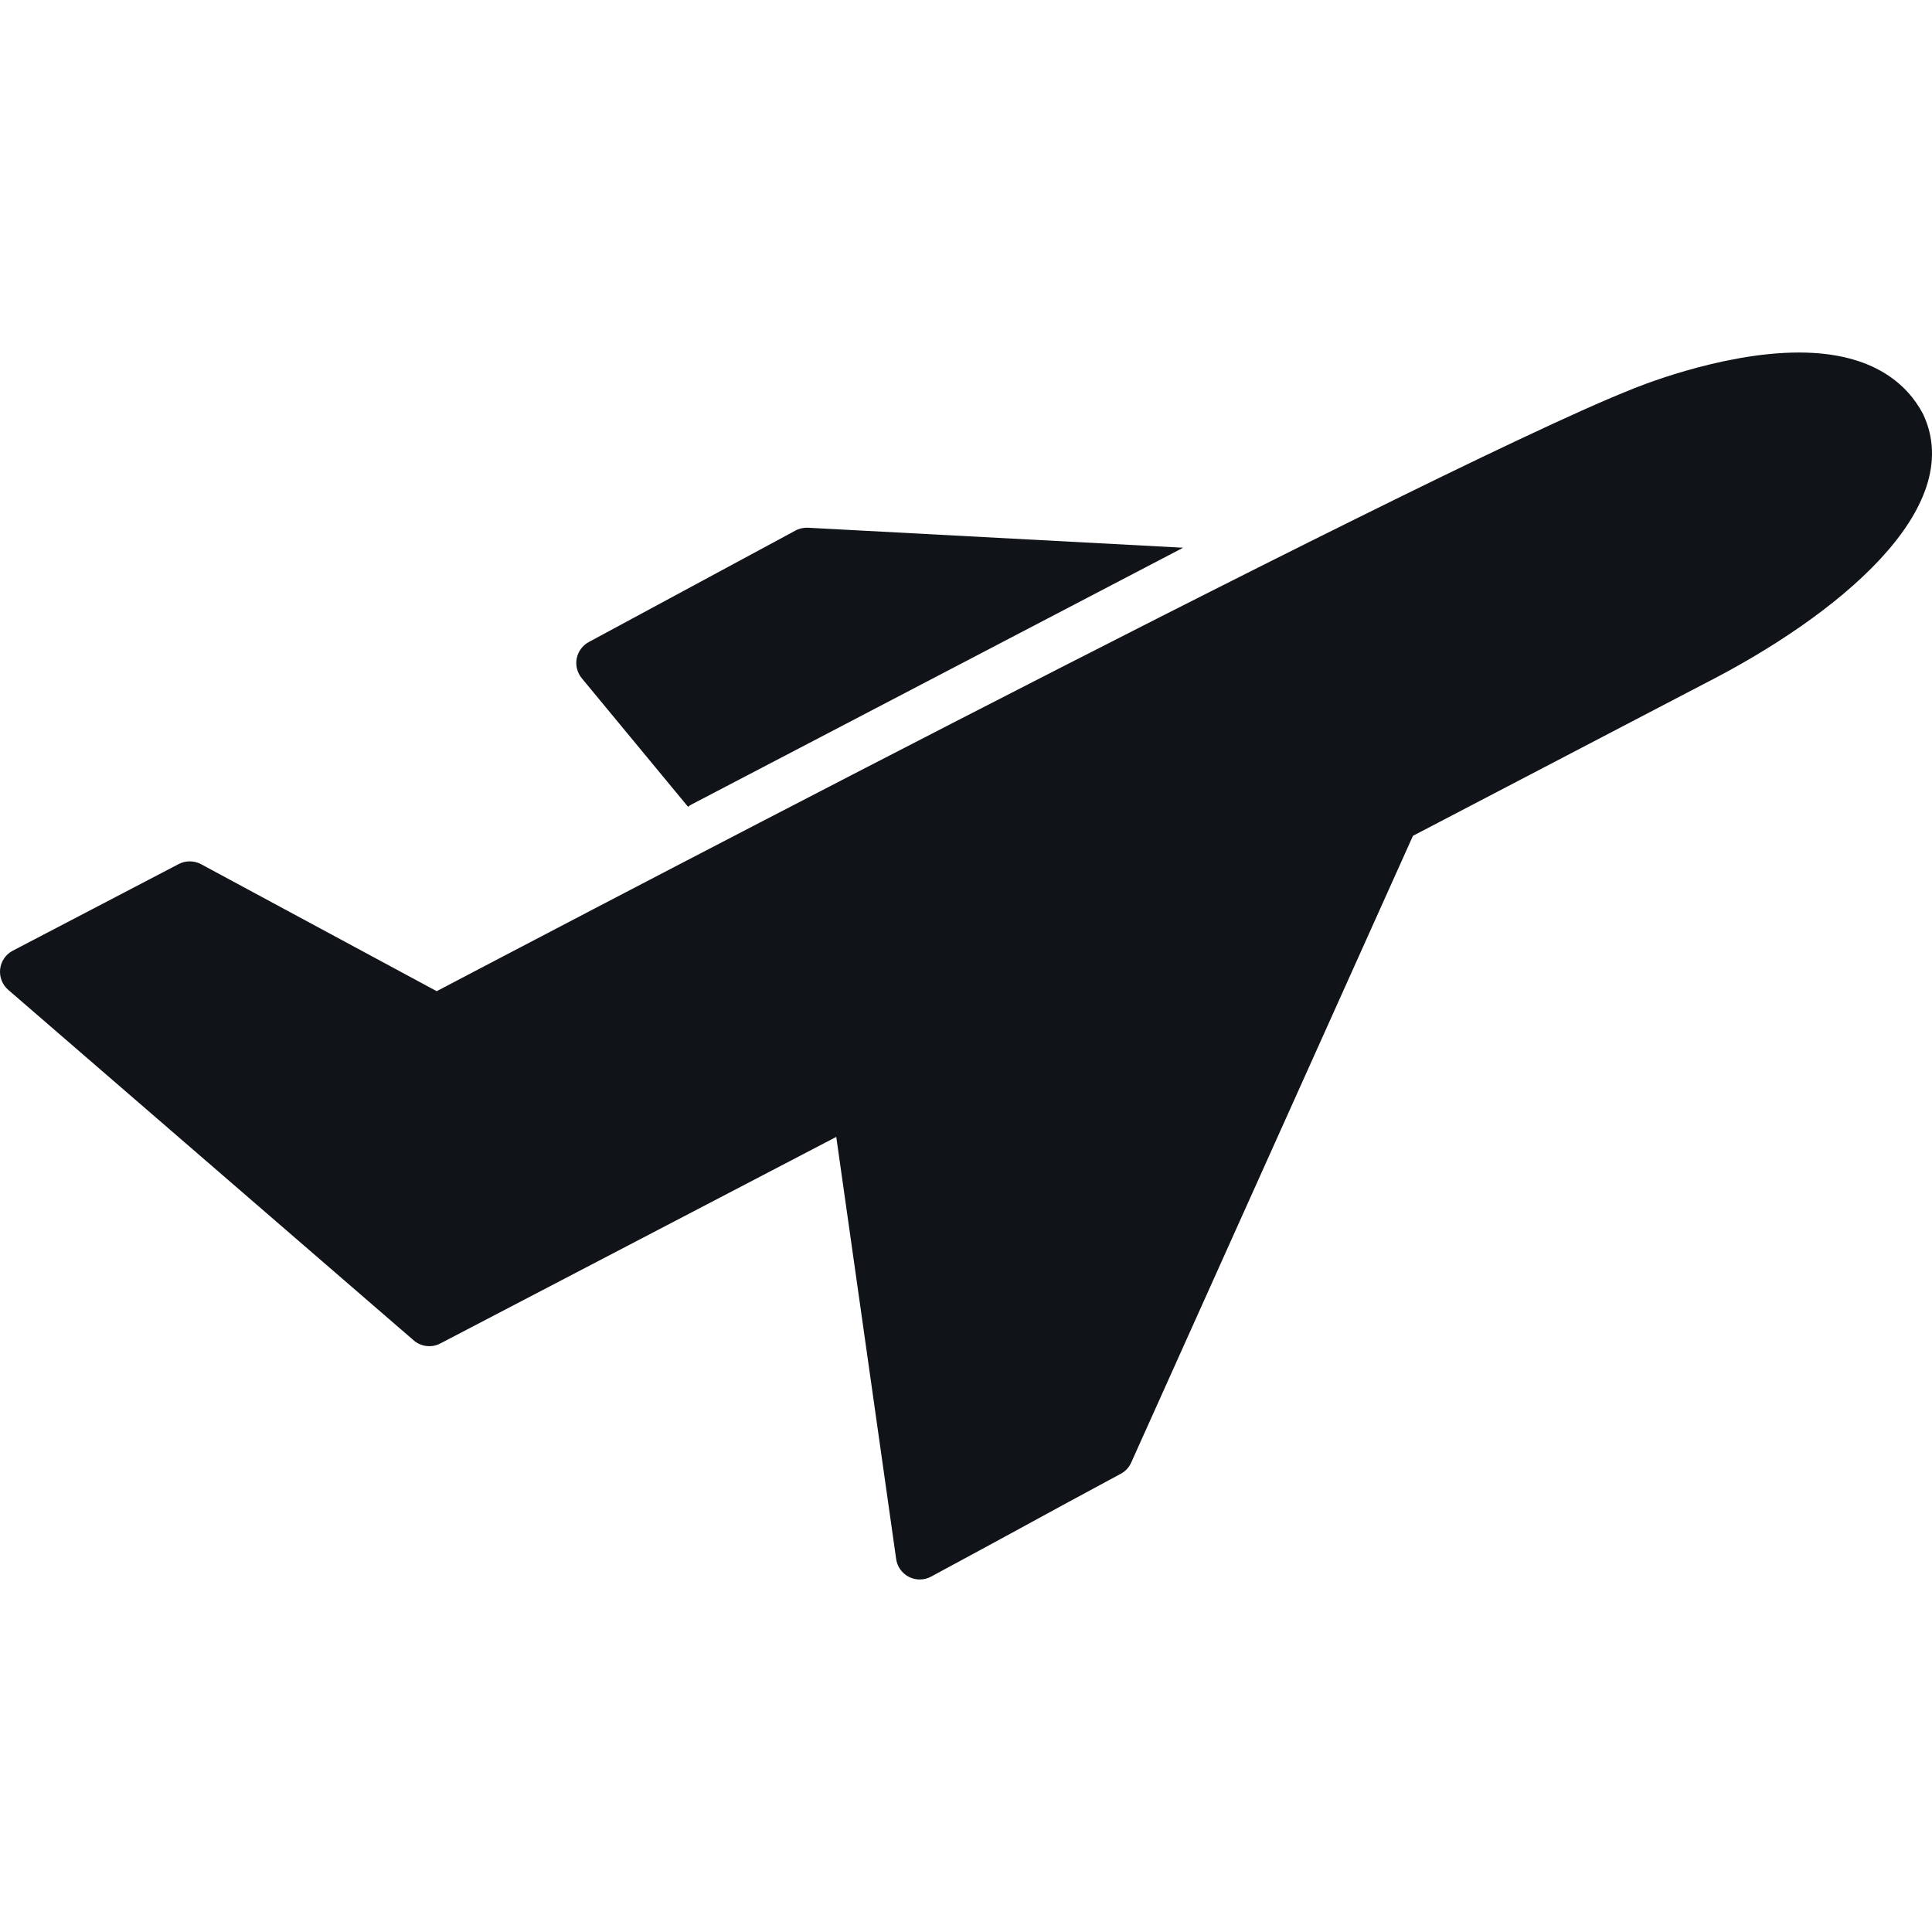 <svg width="26" height="26" viewBox="0 0 26 26" fill="none" xmlns="http://www.w3.org/2000/svg">
<g>
<path d="M15.922 7.371L10.874 7.102C10.815 7.099 10.756 7.112 10.705 7.14L7.924 8.64C7.839 8.686 7.78 8.767 7.761 8.861C7.743 8.955 7.768 9.053 7.829 9.127L9.259 10.857C9.273 10.847 9.287 10.837 9.303 10.828L15.922 7.371Z" fill="#101419"/>
<path d="M25.883 5.579C25.881 5.574 25.878 5.568 25.875 5.563C25.675 5.189 25.225 4.744 24.21 4.744C23.144 4.744 21.983 5.228 21.934 5.249C19.12 6.37 5.877 13.339 5.877 13.339L2.706 11.63C2.612 11.58 2.499 11.579 2.405 11.628L0.172 12.794C0.078 12.843 0.014 12.936 0.002 13.041C-0.01 13.147 0.031 13.252 0.111 13.321L5.567 18.038C5.667 18.124 5.809 18.141 5.925 18.08L11.254 15.3L12.06 20.98C12.074 21.084 12.139 21.174 12.232 21.221C12.278 21.244 12.328 21.256 12.377 21.256C12.43 21.256 12.482 21.243 12.529 21.218C13.096 20.913 13.449 20.72 13.791 20.534C14.139 20.344 14.499 20.147 15.082 19.834C15.144 19.801 15.194 19.748 15.223 19.683L19.015 11.248L22.913 9.213C24.735 8.288 26.473 6.847 25.883 5.579Z" fill="#101419"/>
</g>
</svg>
